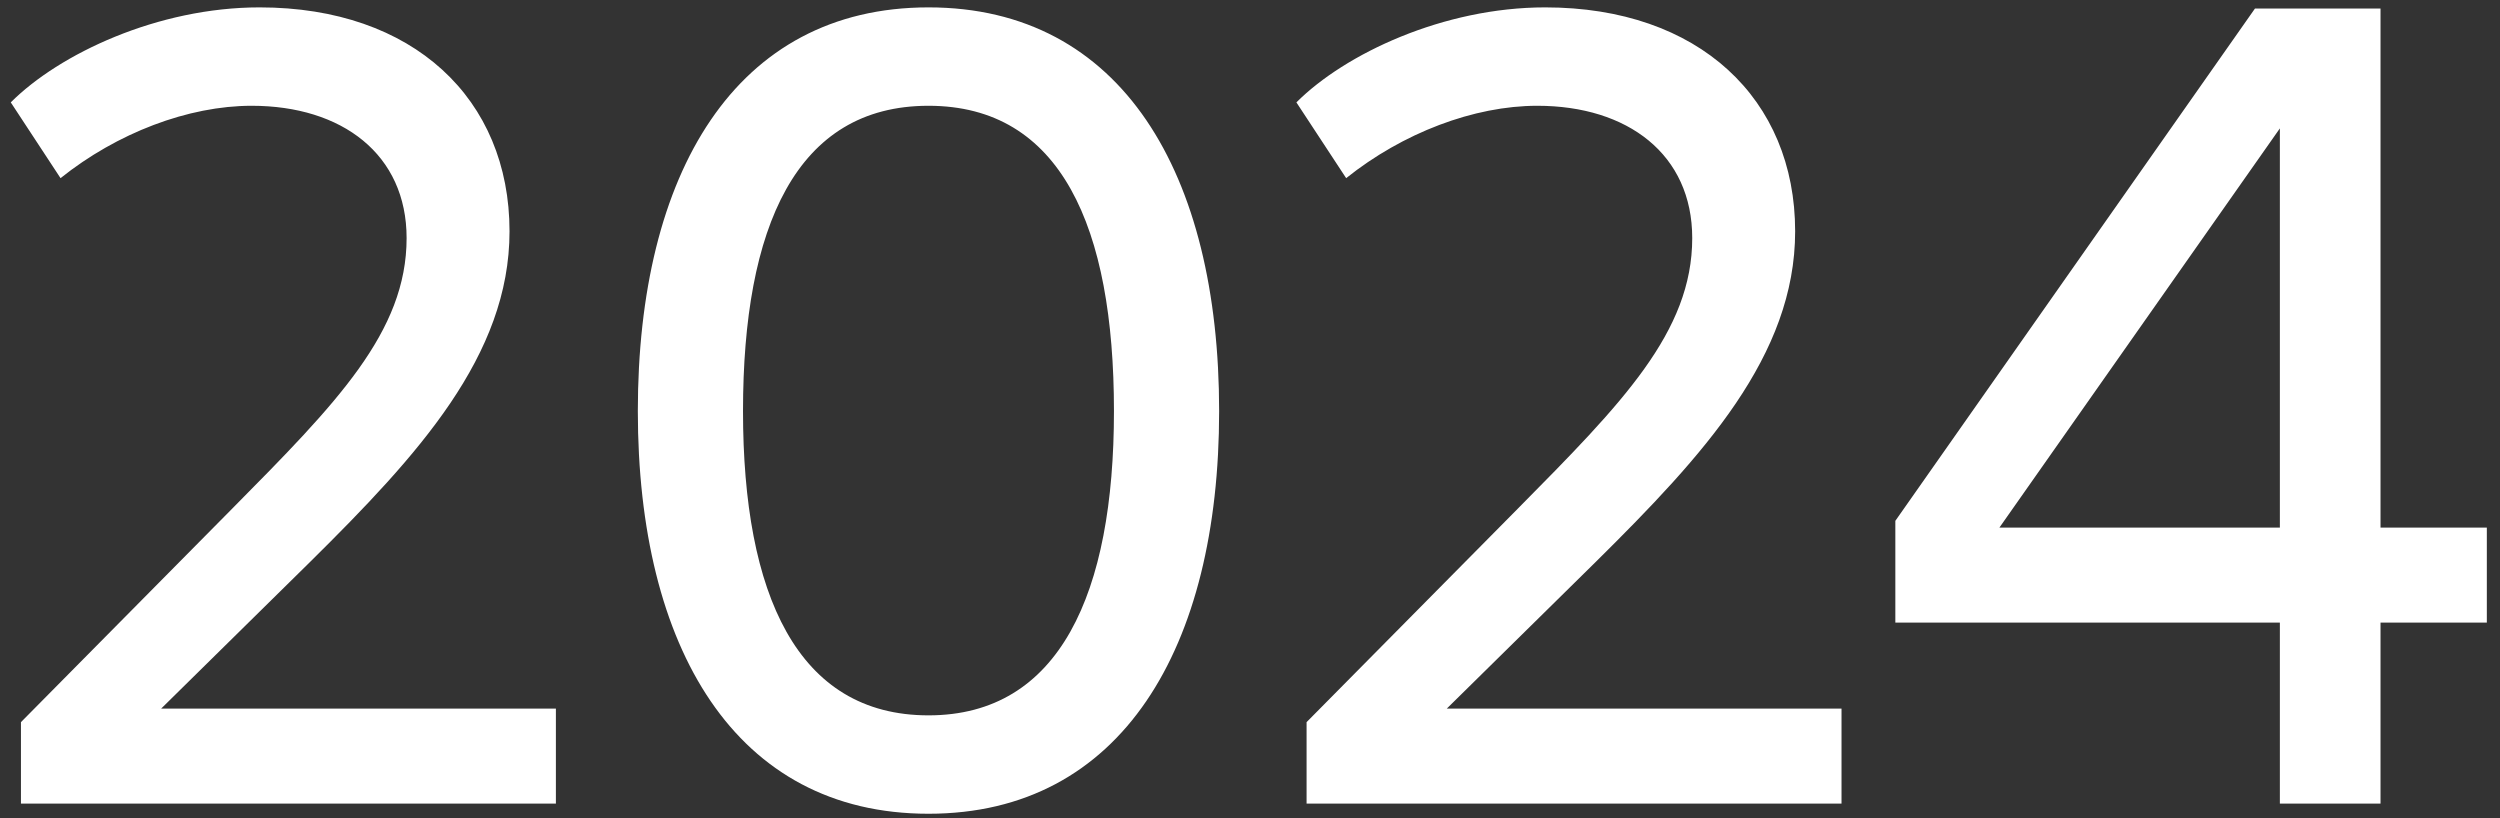 <svg width="168" height="55" viewBox="0 0 168 55" fill="none" xmlns="http://www.w3.org/2000/svg">
<rect x="0" y="0" width="168" height="55" fill="#333333" stroke="none"/>
<path d="M0.724 6.88C3.992 3.612 10.604 0.496 17.444 0.496C27.78 0.496 34.24 6.652 34.24 15.544C34.24 23.904 28.084 30.592 20.864 37.736L10.832 47.616H37.356V54H1.408V48.528L15.62 34.164C22.612 27.096 27.324 22.308 27.324 16C27.324 10.376 22.992 7.108 16.912 7.108C12.656 7.108 7.868 8.932 4.068 11.972L0.724 6.88ZM81.926 27.628C81.926 43.512 75.39 54.684 62.394 54.684C49.398 54.684 42.862 43.512 42.862 27.628C42.862 11.668 49.398 0.496 62.394 0.496C75.39 0.496 81.926 11.668 81.926 27.628ZM49.93 27.628C49.93 39.94 53.578 48.072 62.394 48.072C71.21 48.072 74.858 39.864 74.858 27.628C74.858 15.24 71.286 7.108 62.394 7.108C53.502 7.108 49.93 15.24 49.93 27.628ZM87.118 6.88C90.386 3.612 96.998 0.496 103.838 0.496C114.174 0.496 120.634 6.652 120.634 15.544C120.634 23.904 114.478 30.592 107.258 37.736L97.226 47.616H123.75V54H87.802V48.528L102.014 34.164C109.006 27.096 113.718 22.308 113.718 16C113.718 10.376 109.386 7.108 103.306 7.108C99.05 7.108 94.262 8.932 90.462 11.972L87.118 6.88ZM167.115 41.84H159.971V54H153.207V41.84H127.367V35L151.535 0.572H159.971V35.456H167.115V41.84ZM134.359 35.456H153.207V8.628L134.359 35.456Z" fill="white"/>
</svg>

